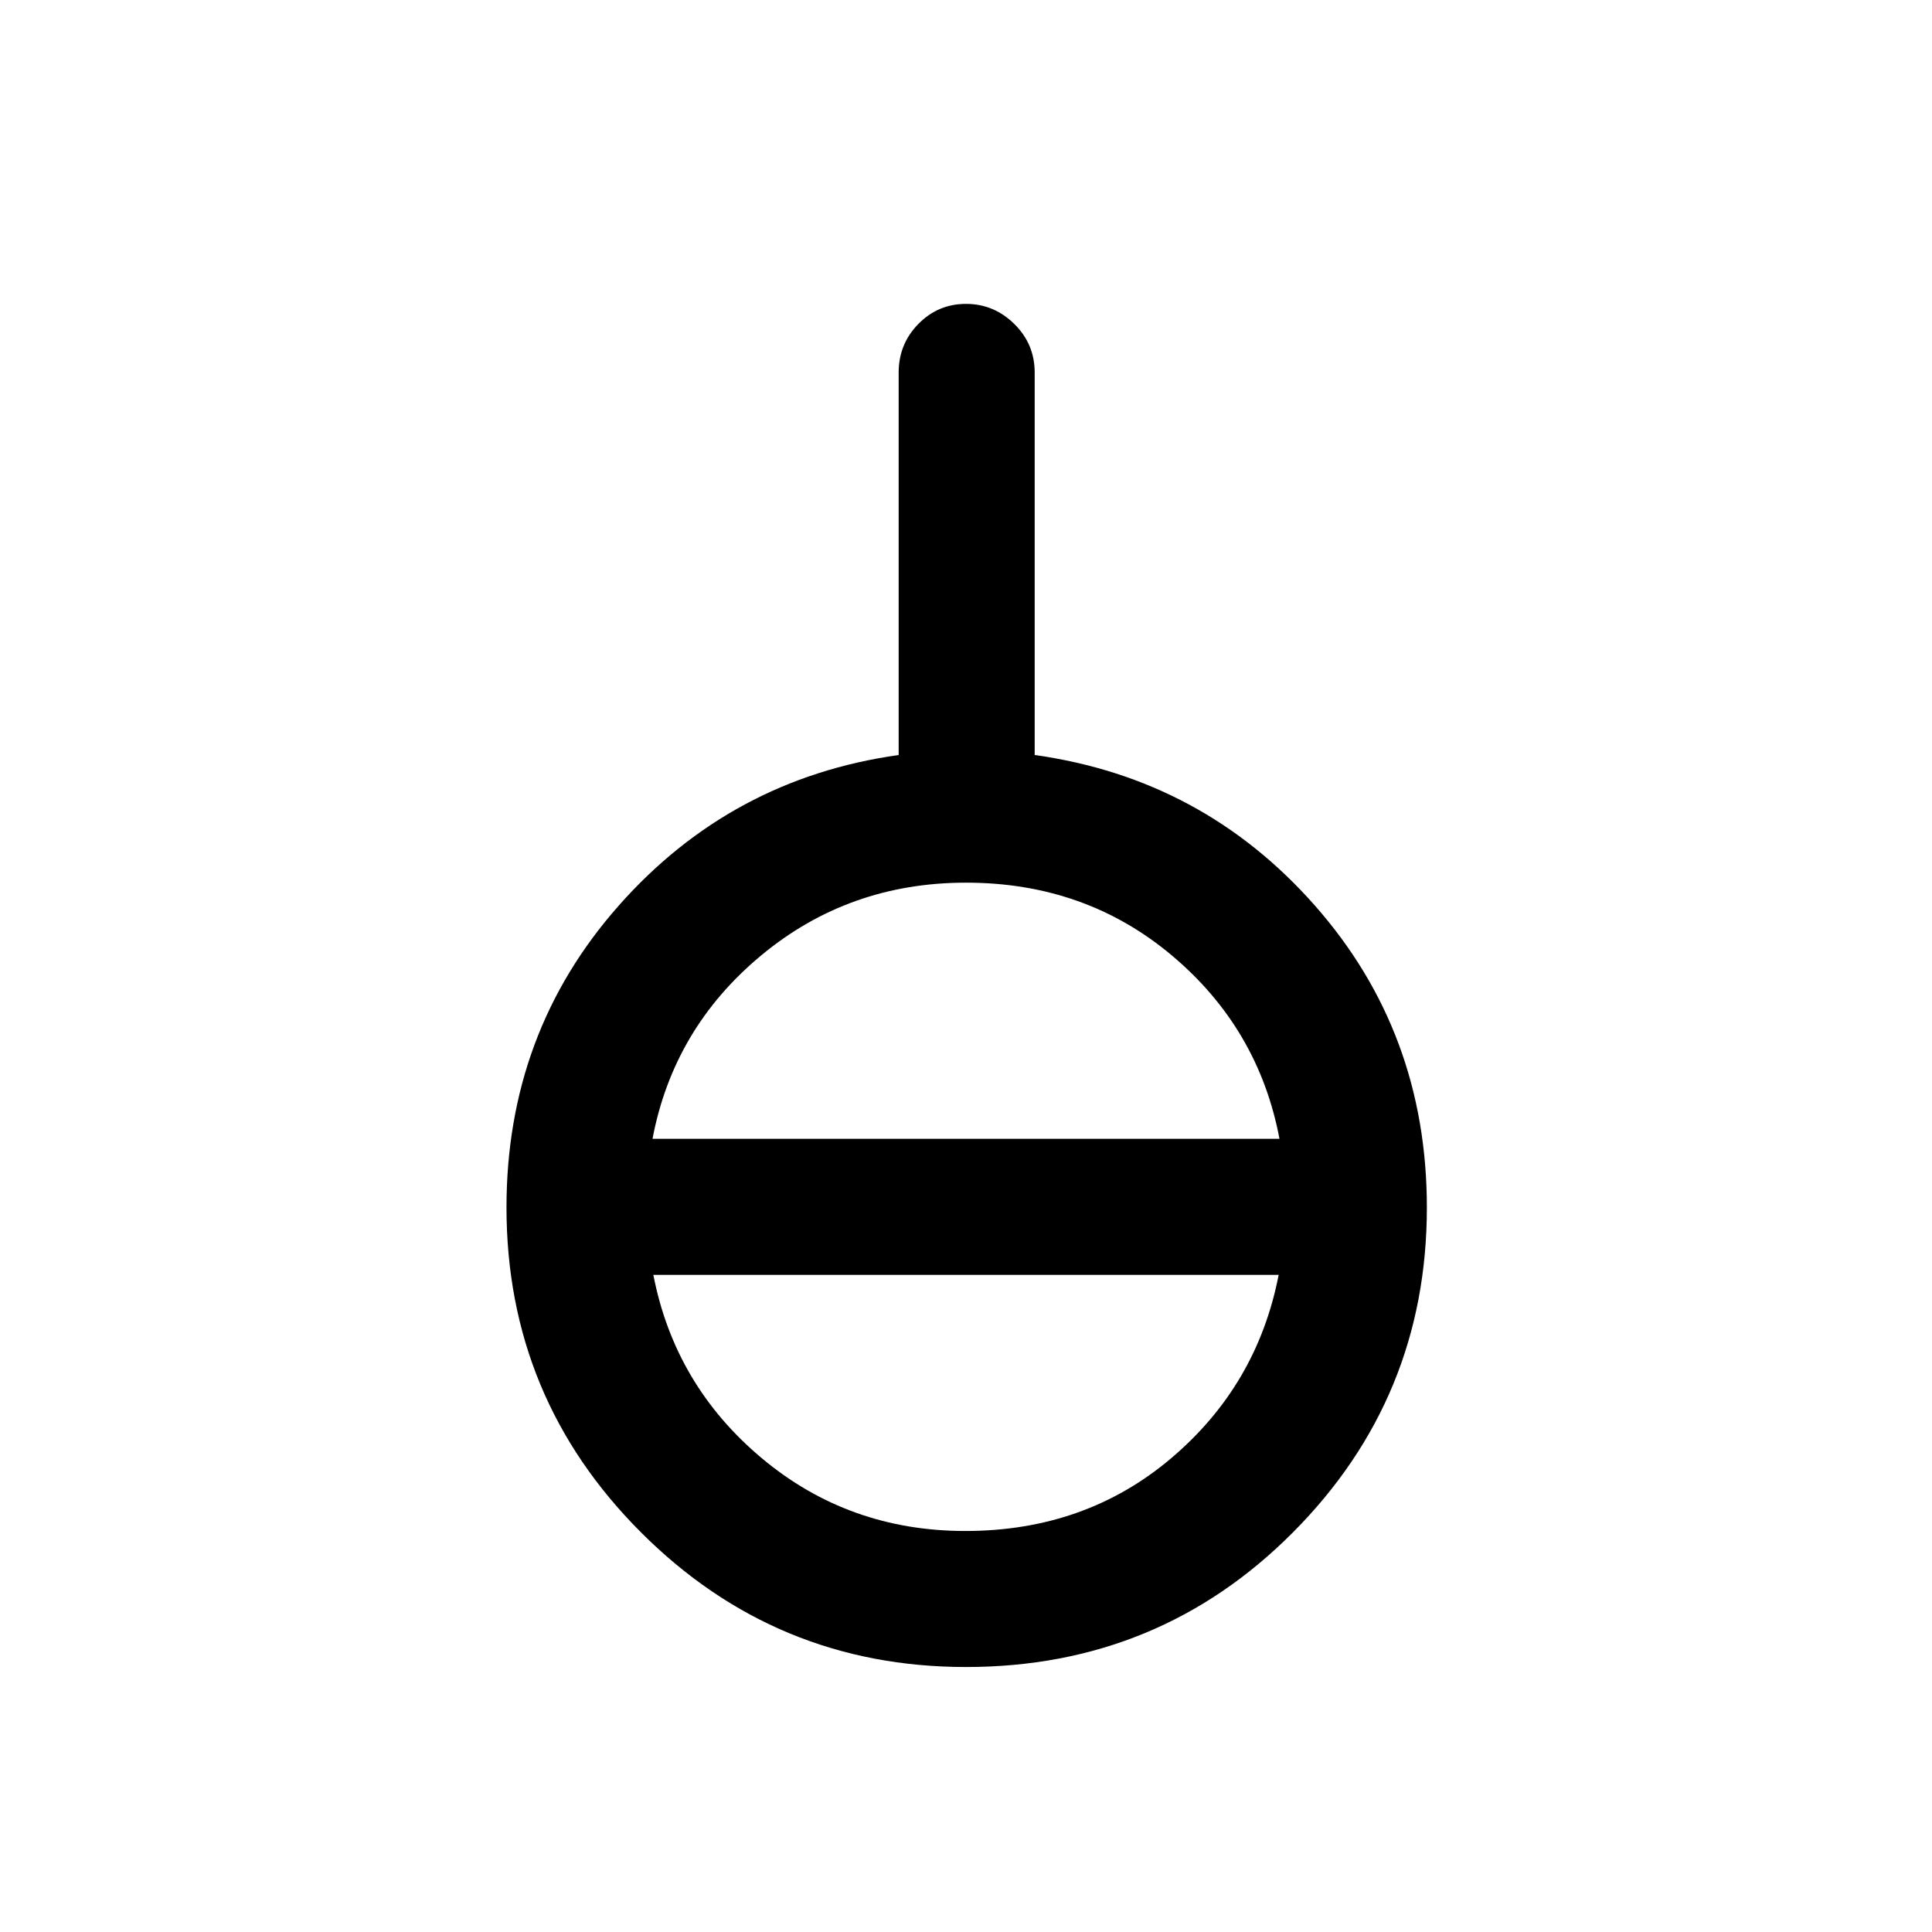 <svg xmlns="http://www.w3.org/2000/svg" height="40" viewBox="0 -960 960 960" width="40"><path d="M480-131.67q-94.59 0-161.46-66.87T251.67-360q0-86.91 55.79-150.02 55.8-63.11 139.08-74.82v-190.03q0-14.17 9.78-24.15 9.79-9.98 23.67-9.98 13.88 0 24.01 9.98t10.13 24.15v190.03q83.61 11.71 139.24 74.82Q709-446.91 709-360q0 94.59-66.57 161.46-66.56 66.87-162.43 66.87Zm-.33-67.59q59.64 0 102.34-36.2 42.71-36.21 53.35-91.08H324.64q10.64 54.87 53.85 91.08 43.2 36.2 101.18 36.2ZM324.23-394.13h311.54Q625.39-449 582.34-485.2 539.29-521.41 480-521.41q-58.31 0-101.85 36.21-43.54 36.2-53.92 91.07Z"/></svg>